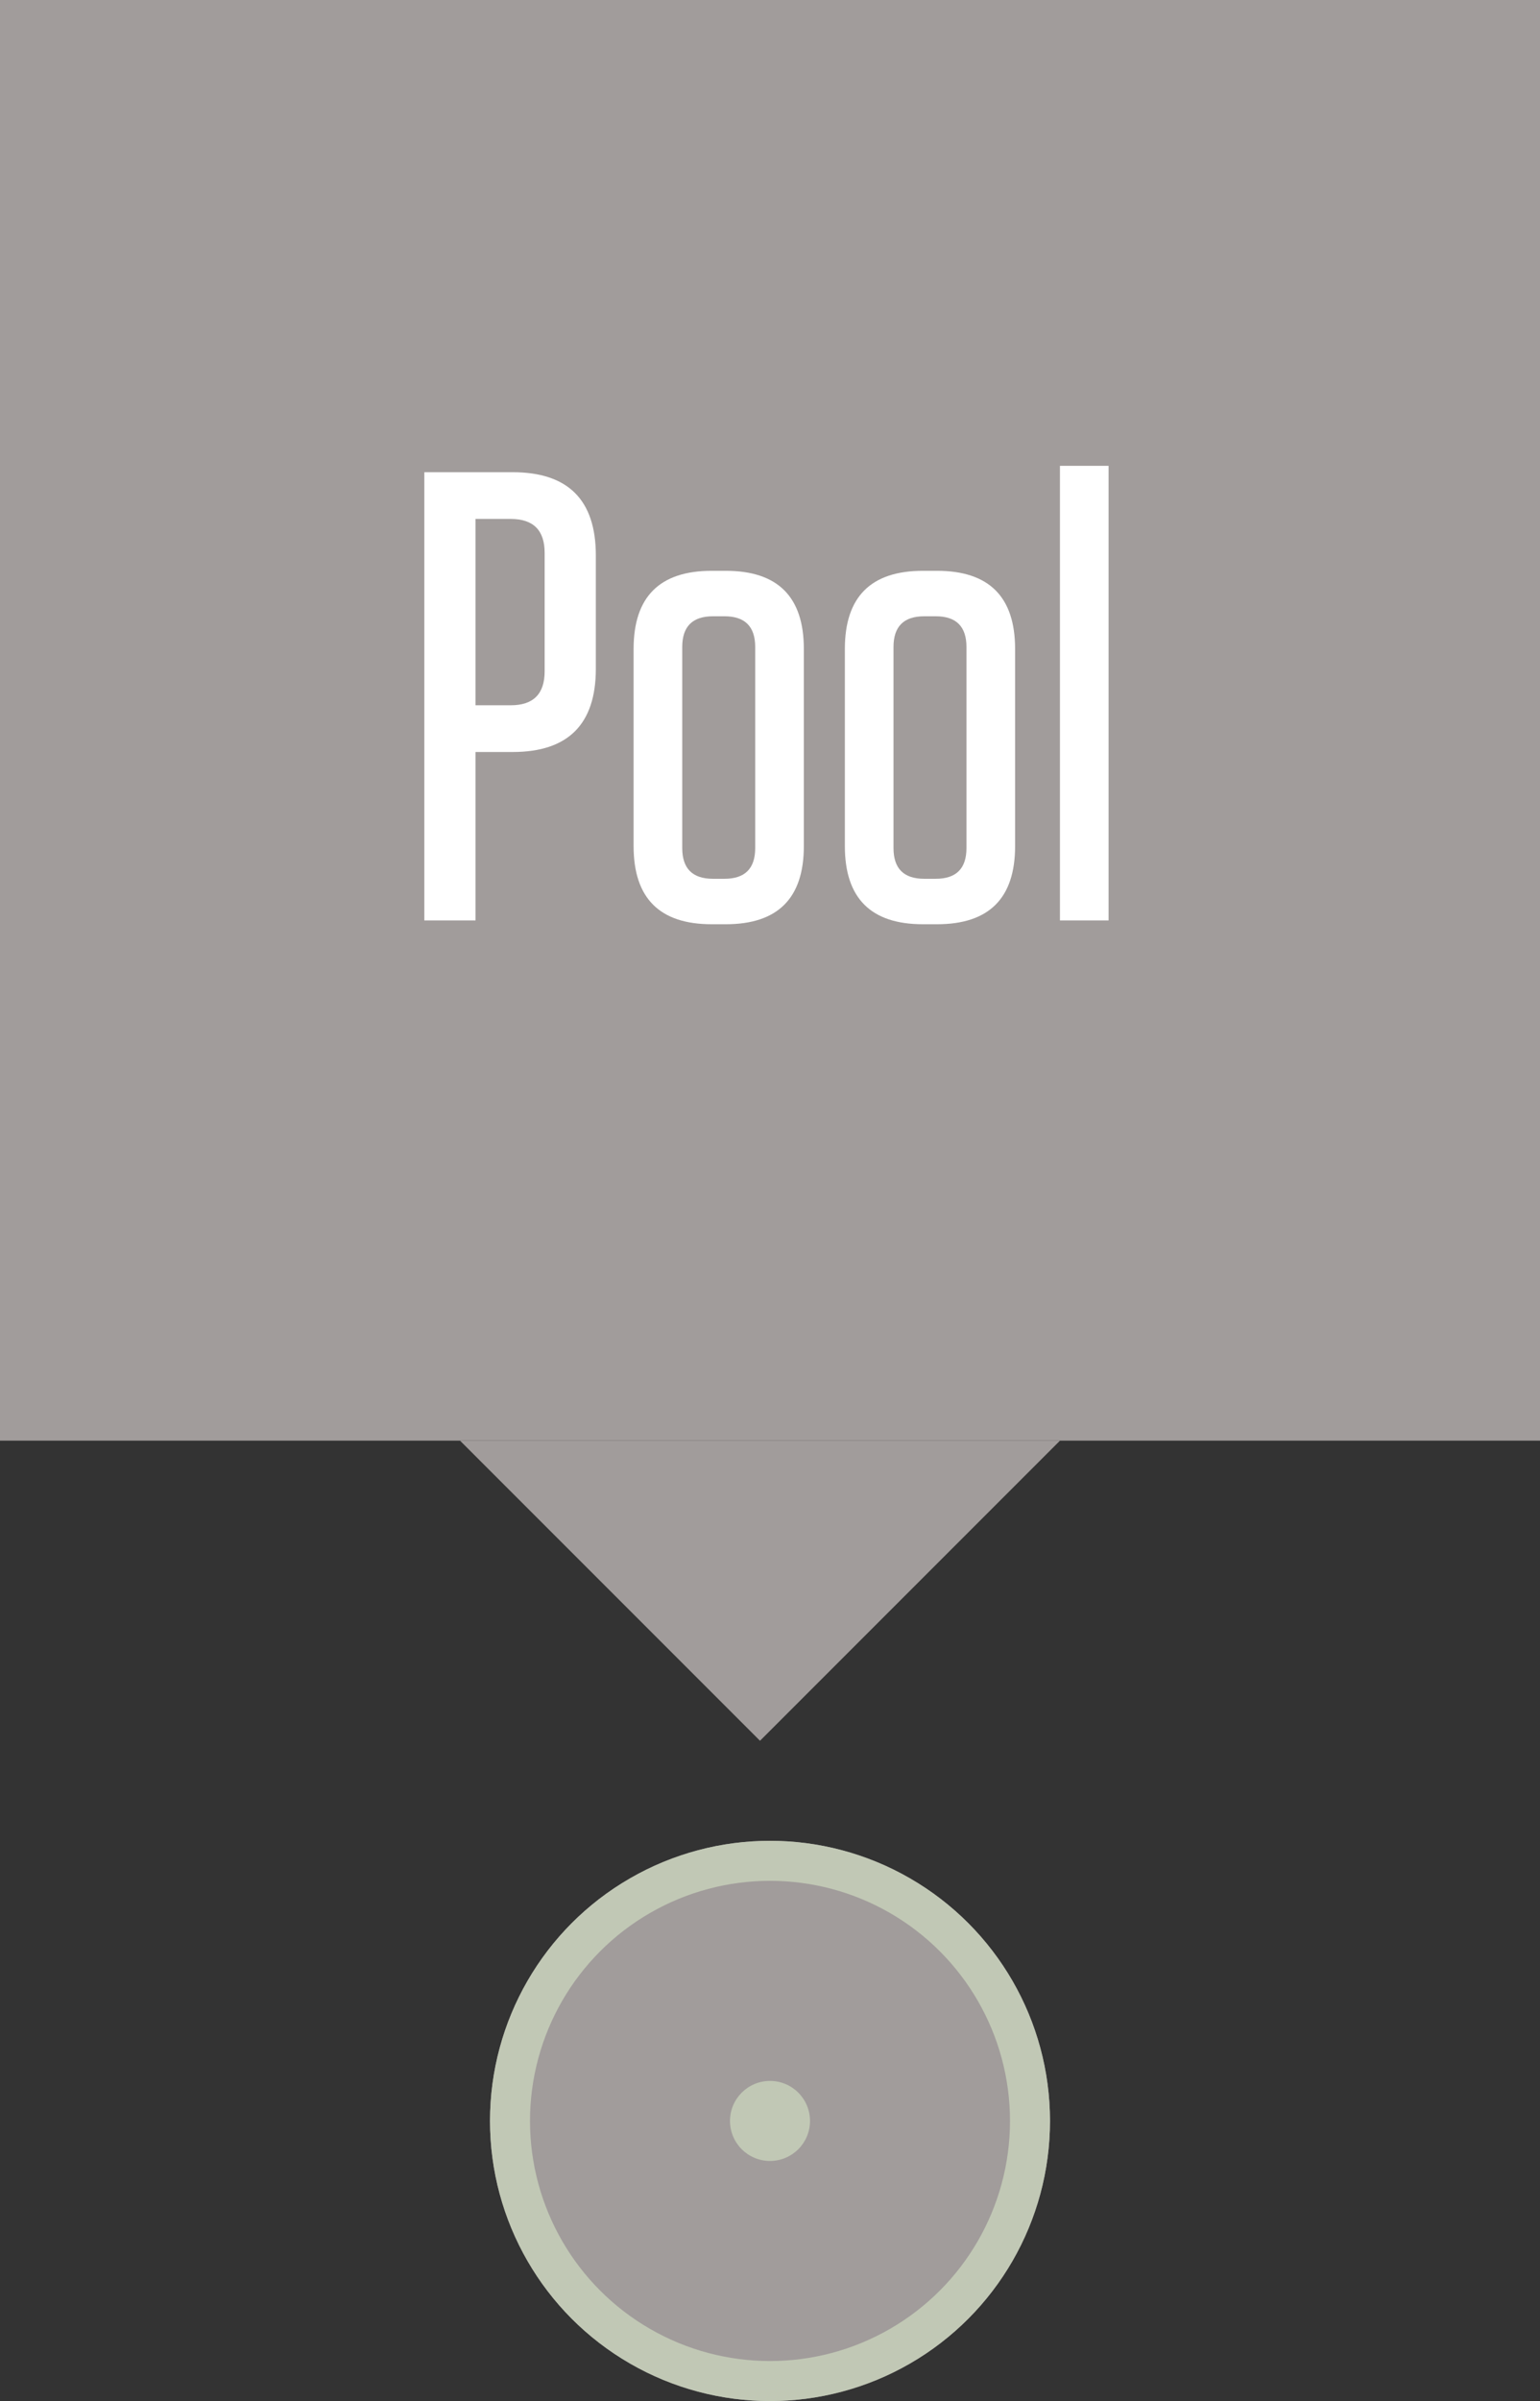 <svg width="77" height="120" viewBox="0 0 77 120" fill="none" xmlns="http://www.w3.org/2000/svg">
<rect x="0" y="0" width="77" height="120" fill="#333333" stroke="none"/>
<rect width="77" height="72" fill="#A19C9B"/>
<path d="M23.776 37.584V46H21.216V23.6H25.632C28.405 23.6 29.792 24.987 29.792 27.76V33.424C29.792 36.197 28.405 37.584 25.632 37.584H23.776ZM27.232 27.632C27.232 26.501 26.667 25.936 25.536 25.936H23.776V35.248H25.536C26.667 35.248 27.232 34.683 27.232 33.552V27.632ZM36.224 30.8H35.648C34.624 30.8 34.112 31.312 34.112 32.336V42.384C34.112 43.408 34.624 43.92 35.648 43.92H36.224C37.248 43.92 37.76 43.408 37.76 42.384V32.336C37.76 31.312 37.248 30.8 36.224 30.8ZM36.288 46.192H35.584C32.982 46.192 31.68 44.891 31.68 42.288V32.432C31.68 29.829 32.982 28.528 35.584 28.528H36.288C38.891 28.528 40.192 29.829 40.192 32.432V42.288C40.192 44.891 38.891 46.192 36.288 46.192ZM46.787 30.8H46.211C45.187 30.8 44.675 31.312 44.675 32.336V42.384C44.675 43.408 45.187 43.92 46.211 43.92H46.787C47.811 43.92 48.323 43.408 48.323 42.384V32.336C48.323 31.312 47.811 30.8 46.787 30.8ZM46.851 46.192H46.147C43.544 46.192 42.243 44.891 42.243 42.288V32.432C42.243 29.829 43.544 28.528 46.147 28.528H46.851C49.453 28.528 50.755 29.829 50.755 32.432V42.288C50.755 44.891 49.453 46.192 46.851 46.192ZM52.997 46V23.28H55.429V46H52.997Z" fill="white"/>
<path d="M38 72L23 72L38 87L53 72L38 72Z" fill="#A19C9B"/>
<circle cx="38.5" cy="106" r="14" fill="#A19C9B"/>
<circle cx="38.5" cy="106" r="14" fill="#C1C8B5"/>
<circle cx="38.5" cy="106" r="12" fill="#A19C9B"/>
<circle cx="38.5" cy="106" r="2" fill="#C1C8B5"/>
</svg>
